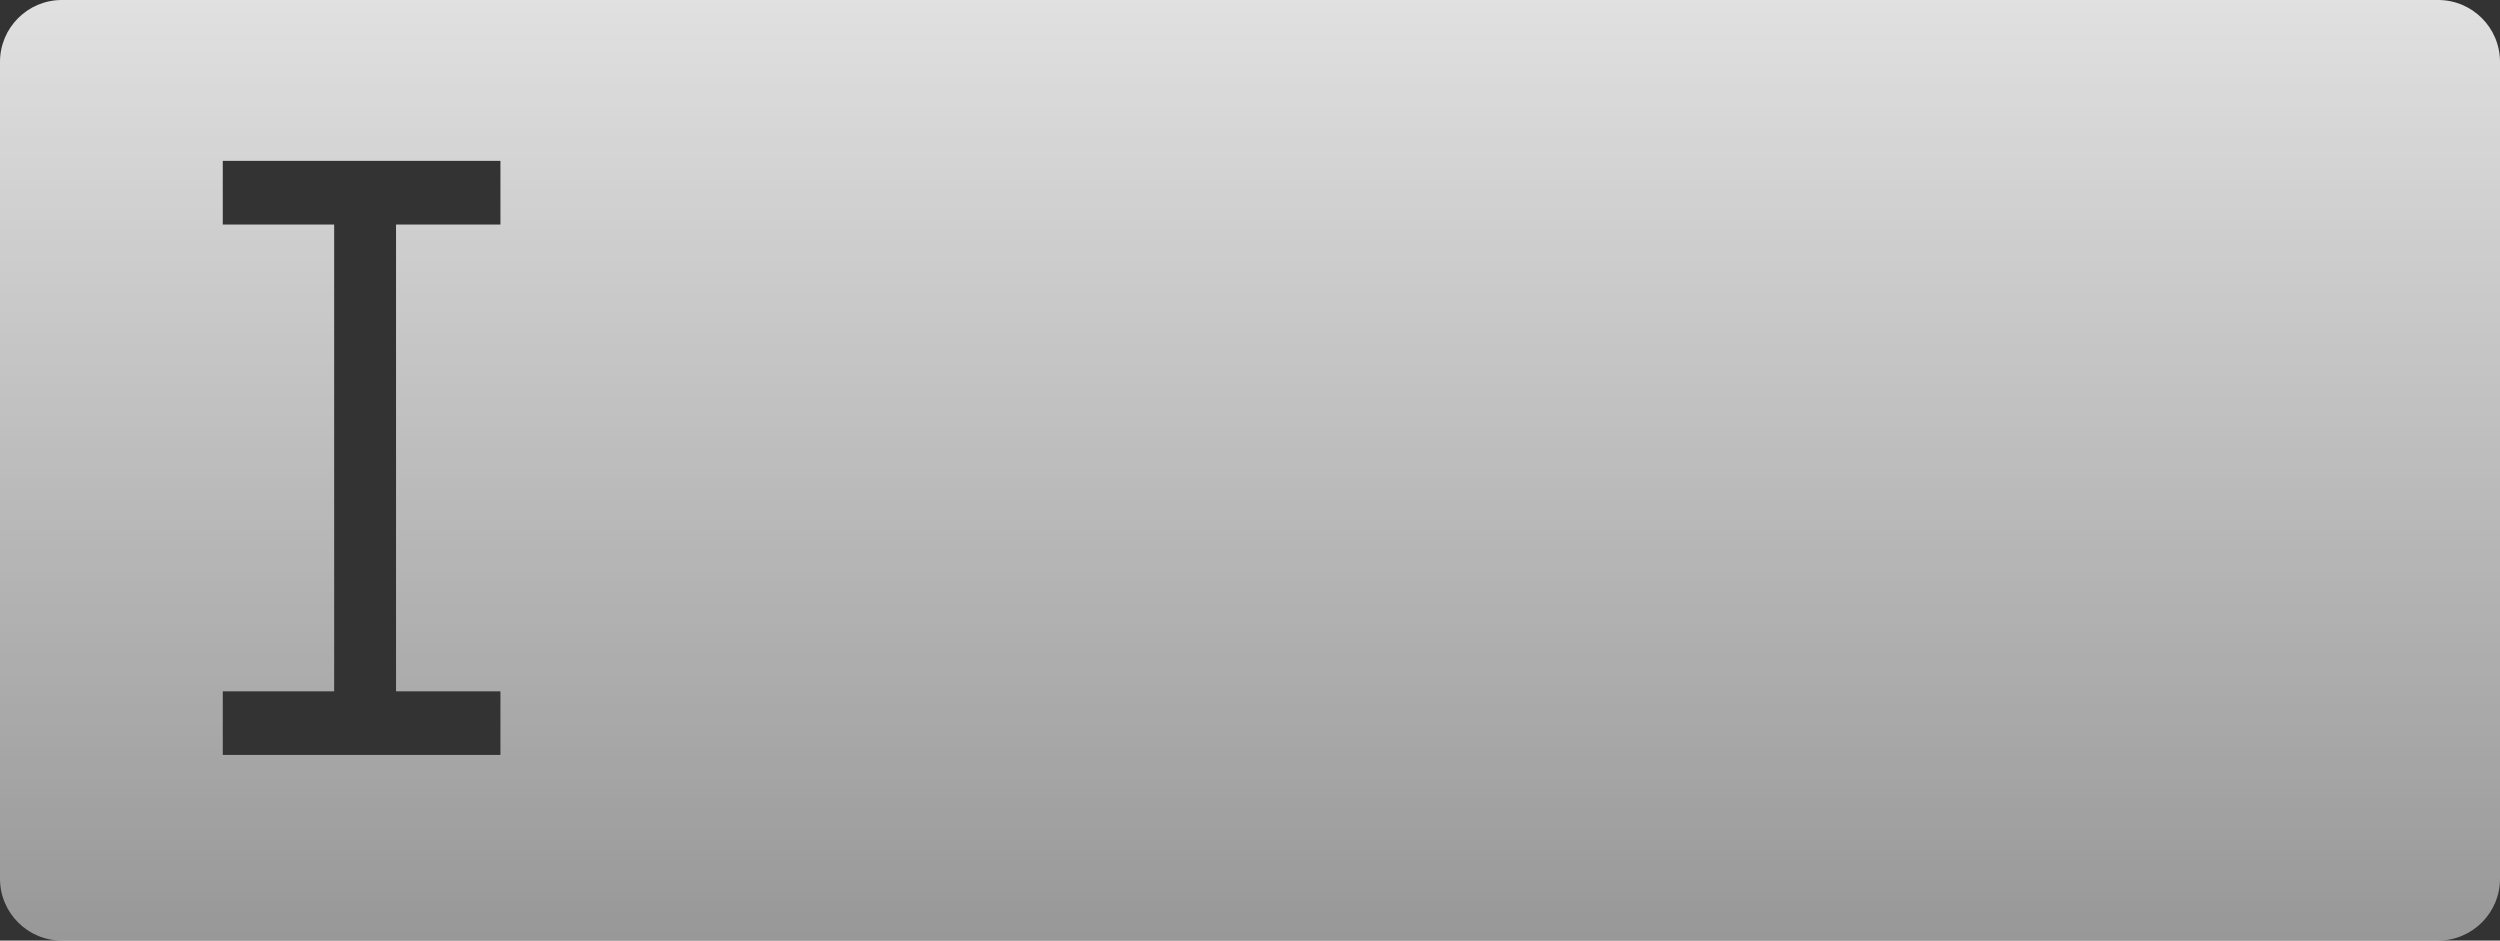 <svg width="202" height="76" viewBox="0 0 202 76" fill="none" xmlns="http://www.w3.org/2000/svg">
<rect x="0" y="0" width="202" height="76" fill="#333333" stroke="none"/>
<path fill-rule="evenodd" clip-rule="evenodd" d="M5 0C2.238 0 0 2.239 0 5V71C0 73.761 2.238 76 5 76H197C199.762 76 202 73.761 202 71V5C202 2.239 199.762 0 197 0H5ZM27 18.141H18V13H40.435V18.141H32V55.859H40.435V61H32H27H18V55.859H27V18.141Z" fill="url(#paint0_linear)" fill-opacity="0.85"/>
<defs>
<linearGradient id="paint0_linear" x1="101" y1="0" x2="101" y2="76" gradientUnits="userSpaceOnUse">
<stop stop-color="white"/>
<stop offset="1" stop-color="white" stop-opacity="0.58"/>
</linearGradient>
</defs>
</svg>

